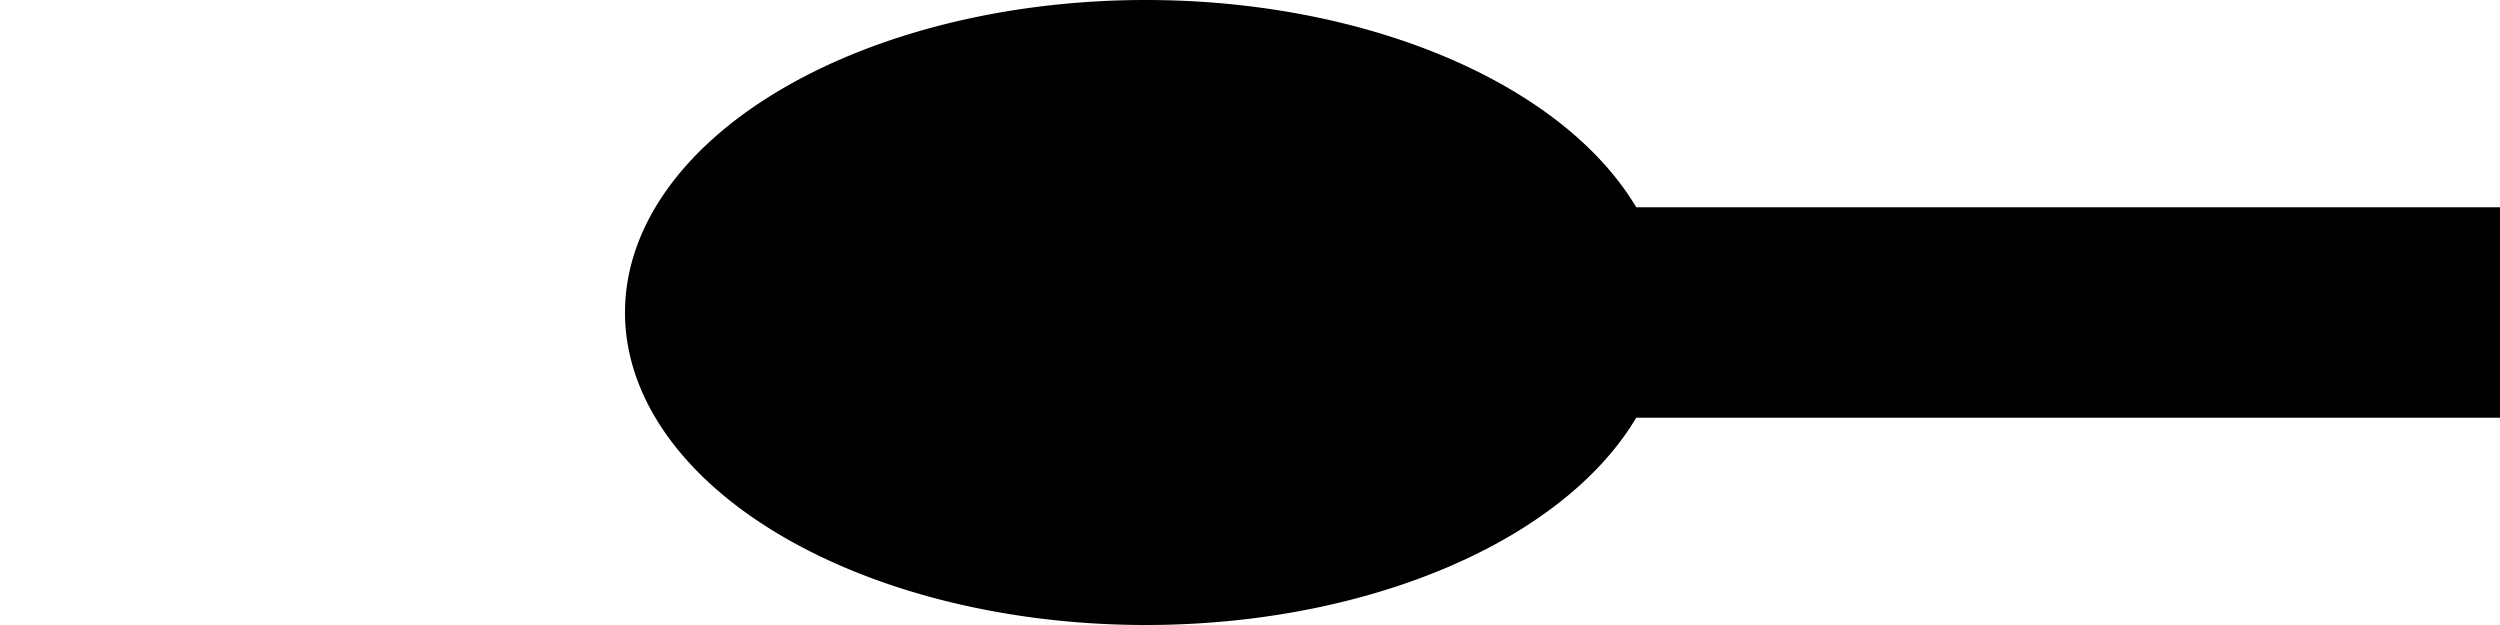 <?xml version="1.0" encoding="UTF-8" standalone="no"?>
<!-- Created with Inkscape (http://www.inkscape.org/) -->

<svg
   xmlns:dc="http://purl.org/dc/elements/1.1/"
   xmlns:cc="http://creativecommons.org/ns#"
   xmlns:rdf="http://www.w3.org/1999/02/22-rdf-syntax-ns#"
   xmlns:svg="http://www.w3.org/2000/svg"
   xmlns="http://www.w3.org/2000/svg"
   xmlns:sodipodi="http://sodipodi.sourceforge.net/DTD/sodipodi-0.dtd"
   xmlns:inkscape="http://www.inkscape.org/namespaces/inkscape"
   width="1200"
   height="300"
   id="svg4441"
   version="1.1"
   inkscape:version="0.48.2 r9819"
   sodipodi:docname="turret01.svg">
  <defs
     id="defs4443" />
  <sodipodi:namedview
     id="base"
     pagecolor="#ffffff"
     bordercolor="#ffffff"
     borderopacity="0.0"
     inkscape:pageopacity="0.0"
     inkscape:pageshadow="0"
     inkscape:zoom="0.49497475"
     inkscape:cx="726.99375"
     inkscape:cy="258.7919"
     inkscape:document-units="px"
     inkscape:current-layer="layer1"
     showgrid="true"
     inkscape:snap-center="true"
     inkscape:window-width="759"
     inkscape:window-height="719"
     inkscape:window-x="168"
     inkscape:window-y="40"
     inkscape:window-maximized="0">
    <inkscape:grid
       type="xygrid"
       id="grid4449"
       empspacing="1"
       visible="true"
       enabled="true"
       snapvisiblegridlinesonly="true"
       spacingx="10px"
       spacingy="10px" />
  </sodipodi:namedview>
  <g
     inkscape:label="Layer 1"
     inkscape:groupmode="layer"
     id="layer1"
     transform="translate(0,-752.362)">
    <path
       sodipodi:type="arc"
       style="fill:#000000;fill-opacity:1;stroke-width:6;stroke-linecap:butt;stroke-linejoin:bevel;stroke-miterlimit:4;stroke-dasharray:none"
       id="path4451"
       sodipodi:cx="425"
       sodipodi:cy="952.36218"
       sodipodi:rx="250"
       sodipodi:ry="150"
       d="m 675,952.362 a 250,150 0 1 1 -500,0 250,150 0 1 1 500,0 z"
       transform="translate(125,-50)"
       inkscape:export-filename="/Users/ASaP/Sites/tanks/tanks/turret1.png"
       inkscape:export-xdpi="90"
       inkscape:export-ydpi="90" />
    <rect
       style="fill:#000000;fill-opacity:1;fill-rule:evenodd;stroke:#000000;stroke-width:1px;stroke-linecap:butt;stroke-linejoin:miter;stroke-opacity:1"
       id="rect4453"
       width="450"
       height="100"
       x="750"
       y="852.362"
       inkscape:export-filename="/Users/ASaP/Sites/tanks/tanks/turret1.png"
       inkscape:export-xdpi="90"
       inkscape:export-ydpi="90" />
  </g>
</svg>
